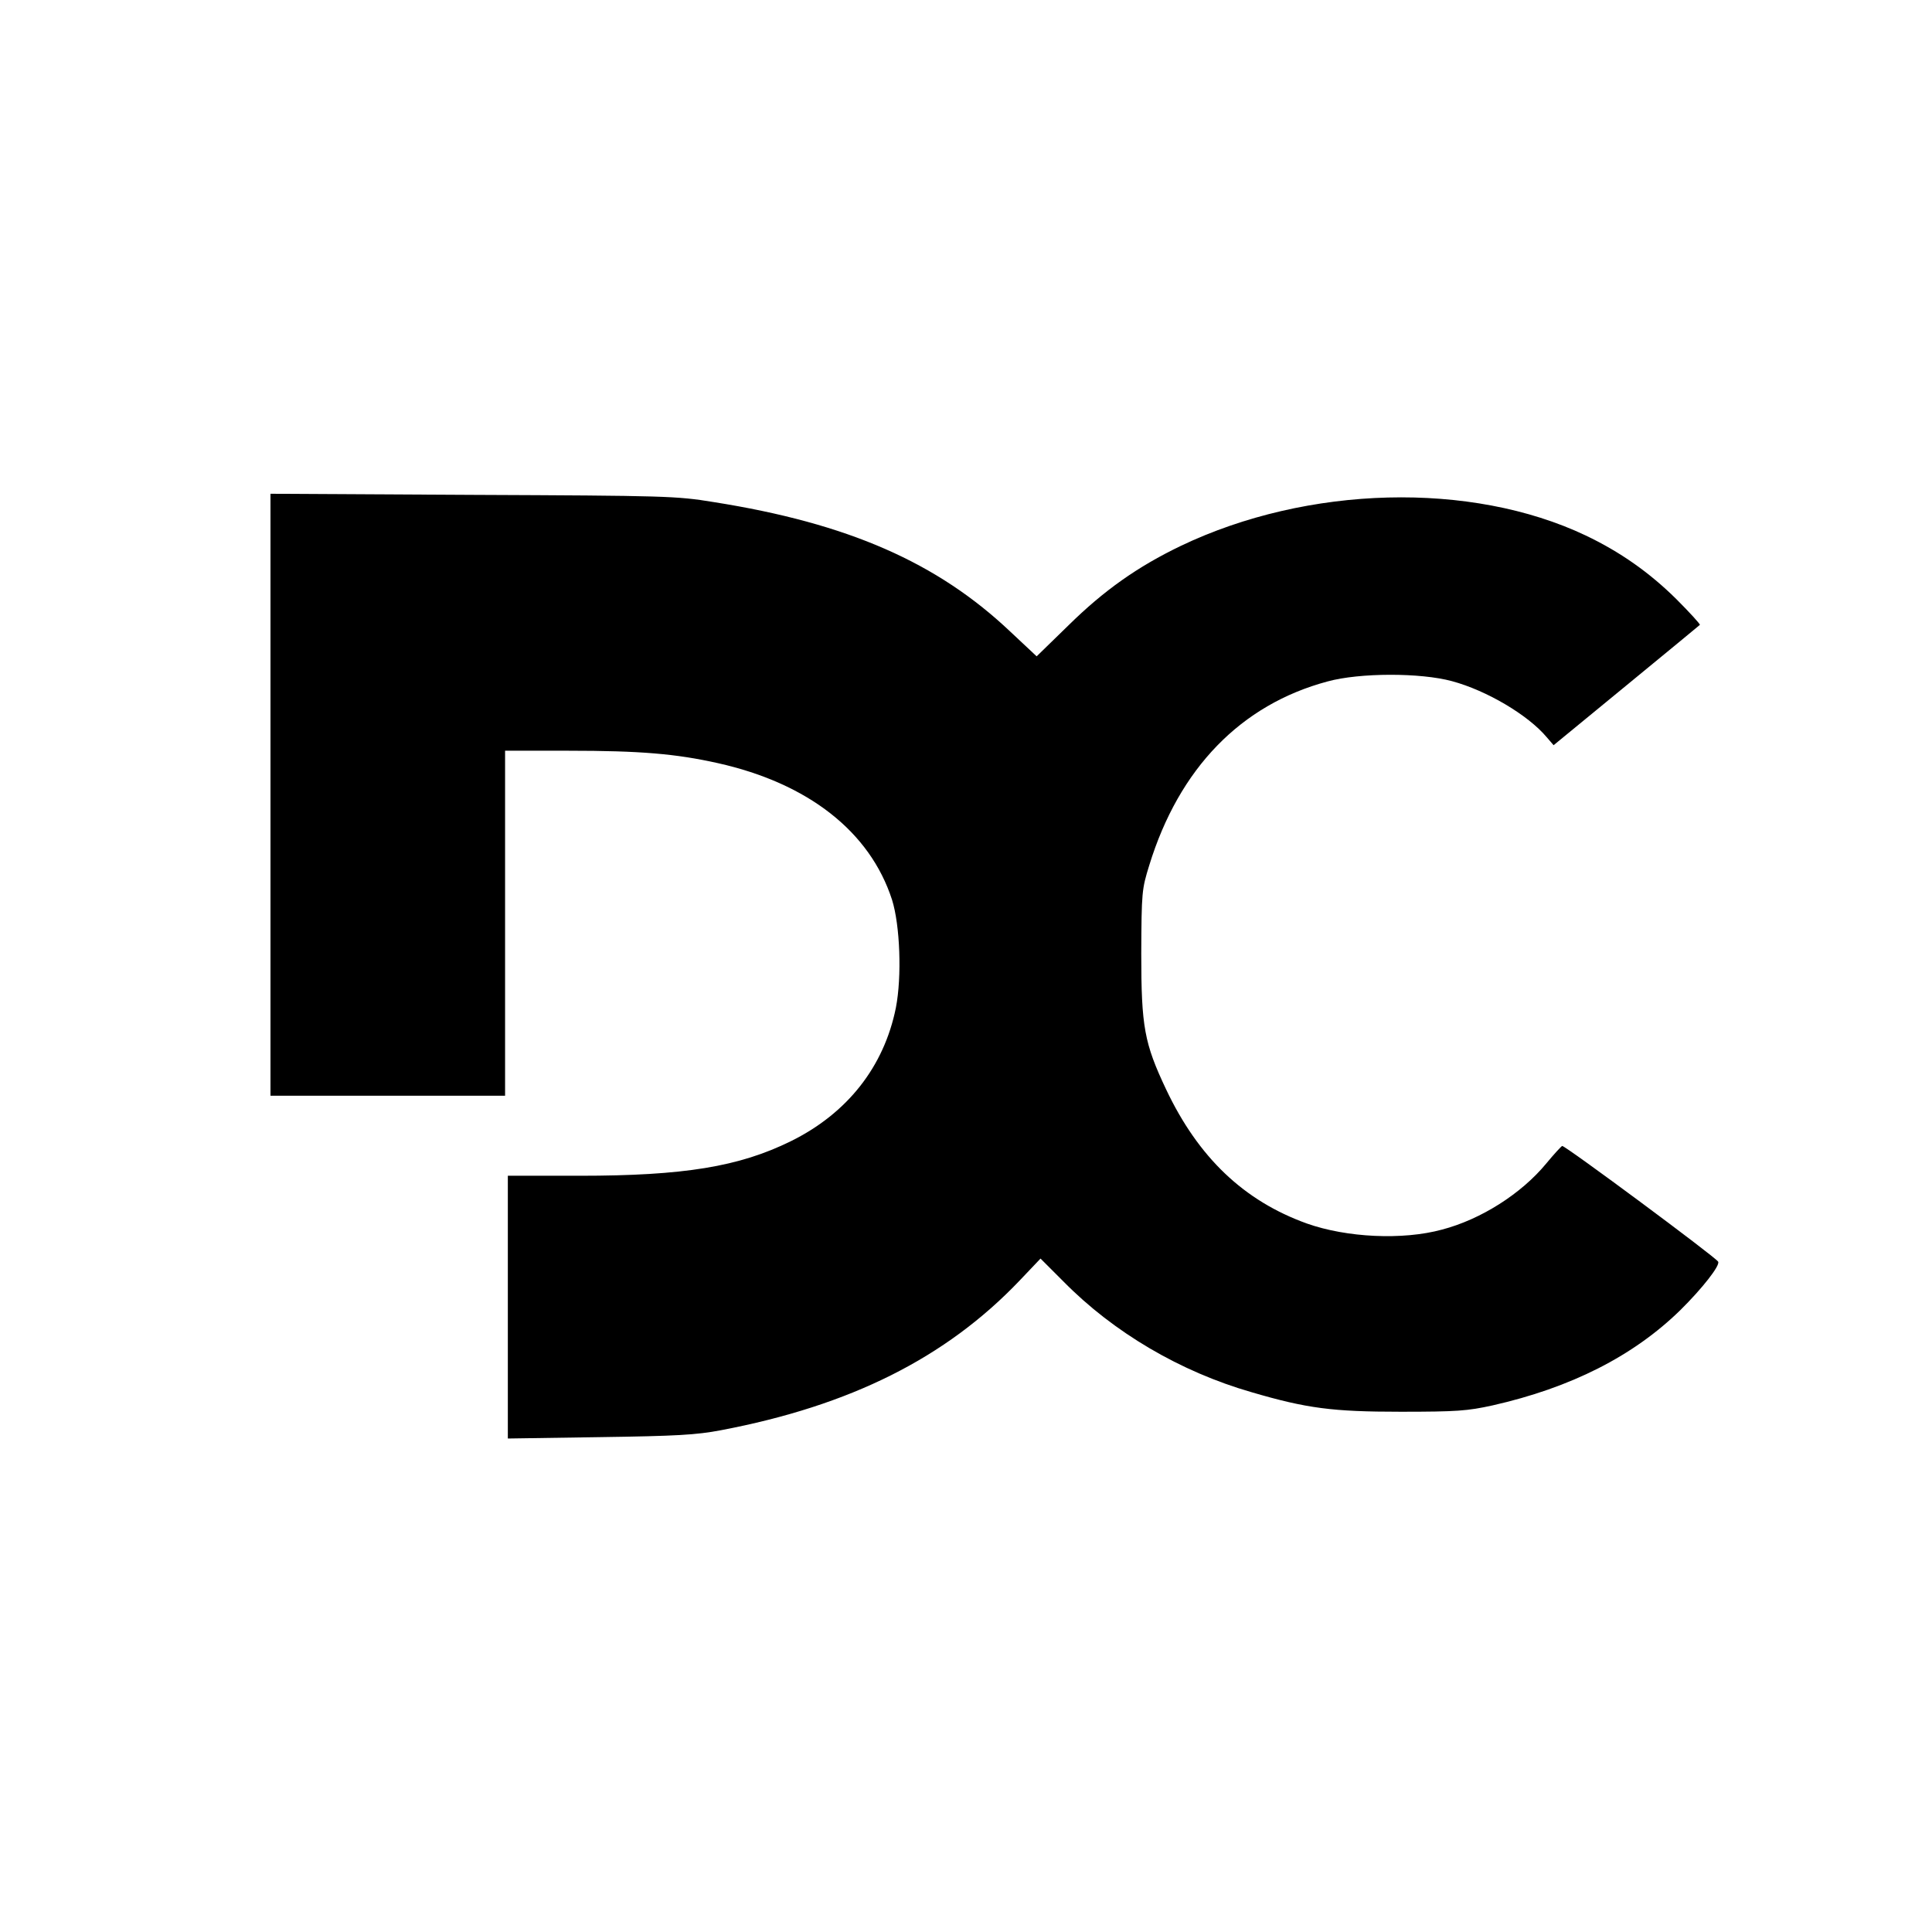 <?xml version="1.0" standalone="no"?>
<!DOCTYPE svg PUBLIC "-//W3C//DTD SVG 20010904//EN"
 "http://www.w3.org/TR/2001/REC-SVG-20010904/DTD/svg10.dtd">
<svg version="1.0" xmlns="http://www.w3.org/2000/svg"
 width="700pt" height="700pt" viewBox="0 0 700 700"
 preserveAspectRatio="xMidYMid meet">
<g transform="translate(0,700) scale(0.1,-0.1)"
fill="#000000" stroke="none">
<path d="M980 4121 l0 -1091 425 0 425 0 0 625 0 625 229 0 c261 0 390 -11
542 -45 327 -73 551 -248 631 -495 29 -92 36 -278 14 -391 -43 -214 -176 -383
-381 -484 -187 -92 -386 -125 -765 -125 l-260 0 0 -476 0 -476 333 5 c278 4
350 8 439 25 469 89 815 262 1082 542 l76 80 83 -83 c182 -185 424 -327 681
-401 201 -59 294 -71 541 -71 204 0 242 3 333 23 283 64 509 178 680 345 79
78 146 163 137 176 -10 17 -556 422 -565 419 -4 -2 -30 -30 -58 -64 -90 -109
-236 -202 -377 -239 -143 -39 -346 -29 -490 22 -228 82 -393 239 -510 486 -79
167 -90 227 -90 492 1 223 2 233 29 320 108 351 332 582 646 666 117 32 337
32 451 1 126 -34 276 -123 343 -203 l25 -29 263 216 c145 119 265 218 267 220
2 2 -36 44 -85 93 -97 96 -203 171 -329 231 -415 197 -1007 182 -1467 -38
-156 -75 -278 -161 -407 -288 l-115 -112 -95 89 c-265 251 -588 393 -1076 470
-134 22 -173 23 -872 26 l-733 4 0 -1090z"/>
</g>
</svg>
